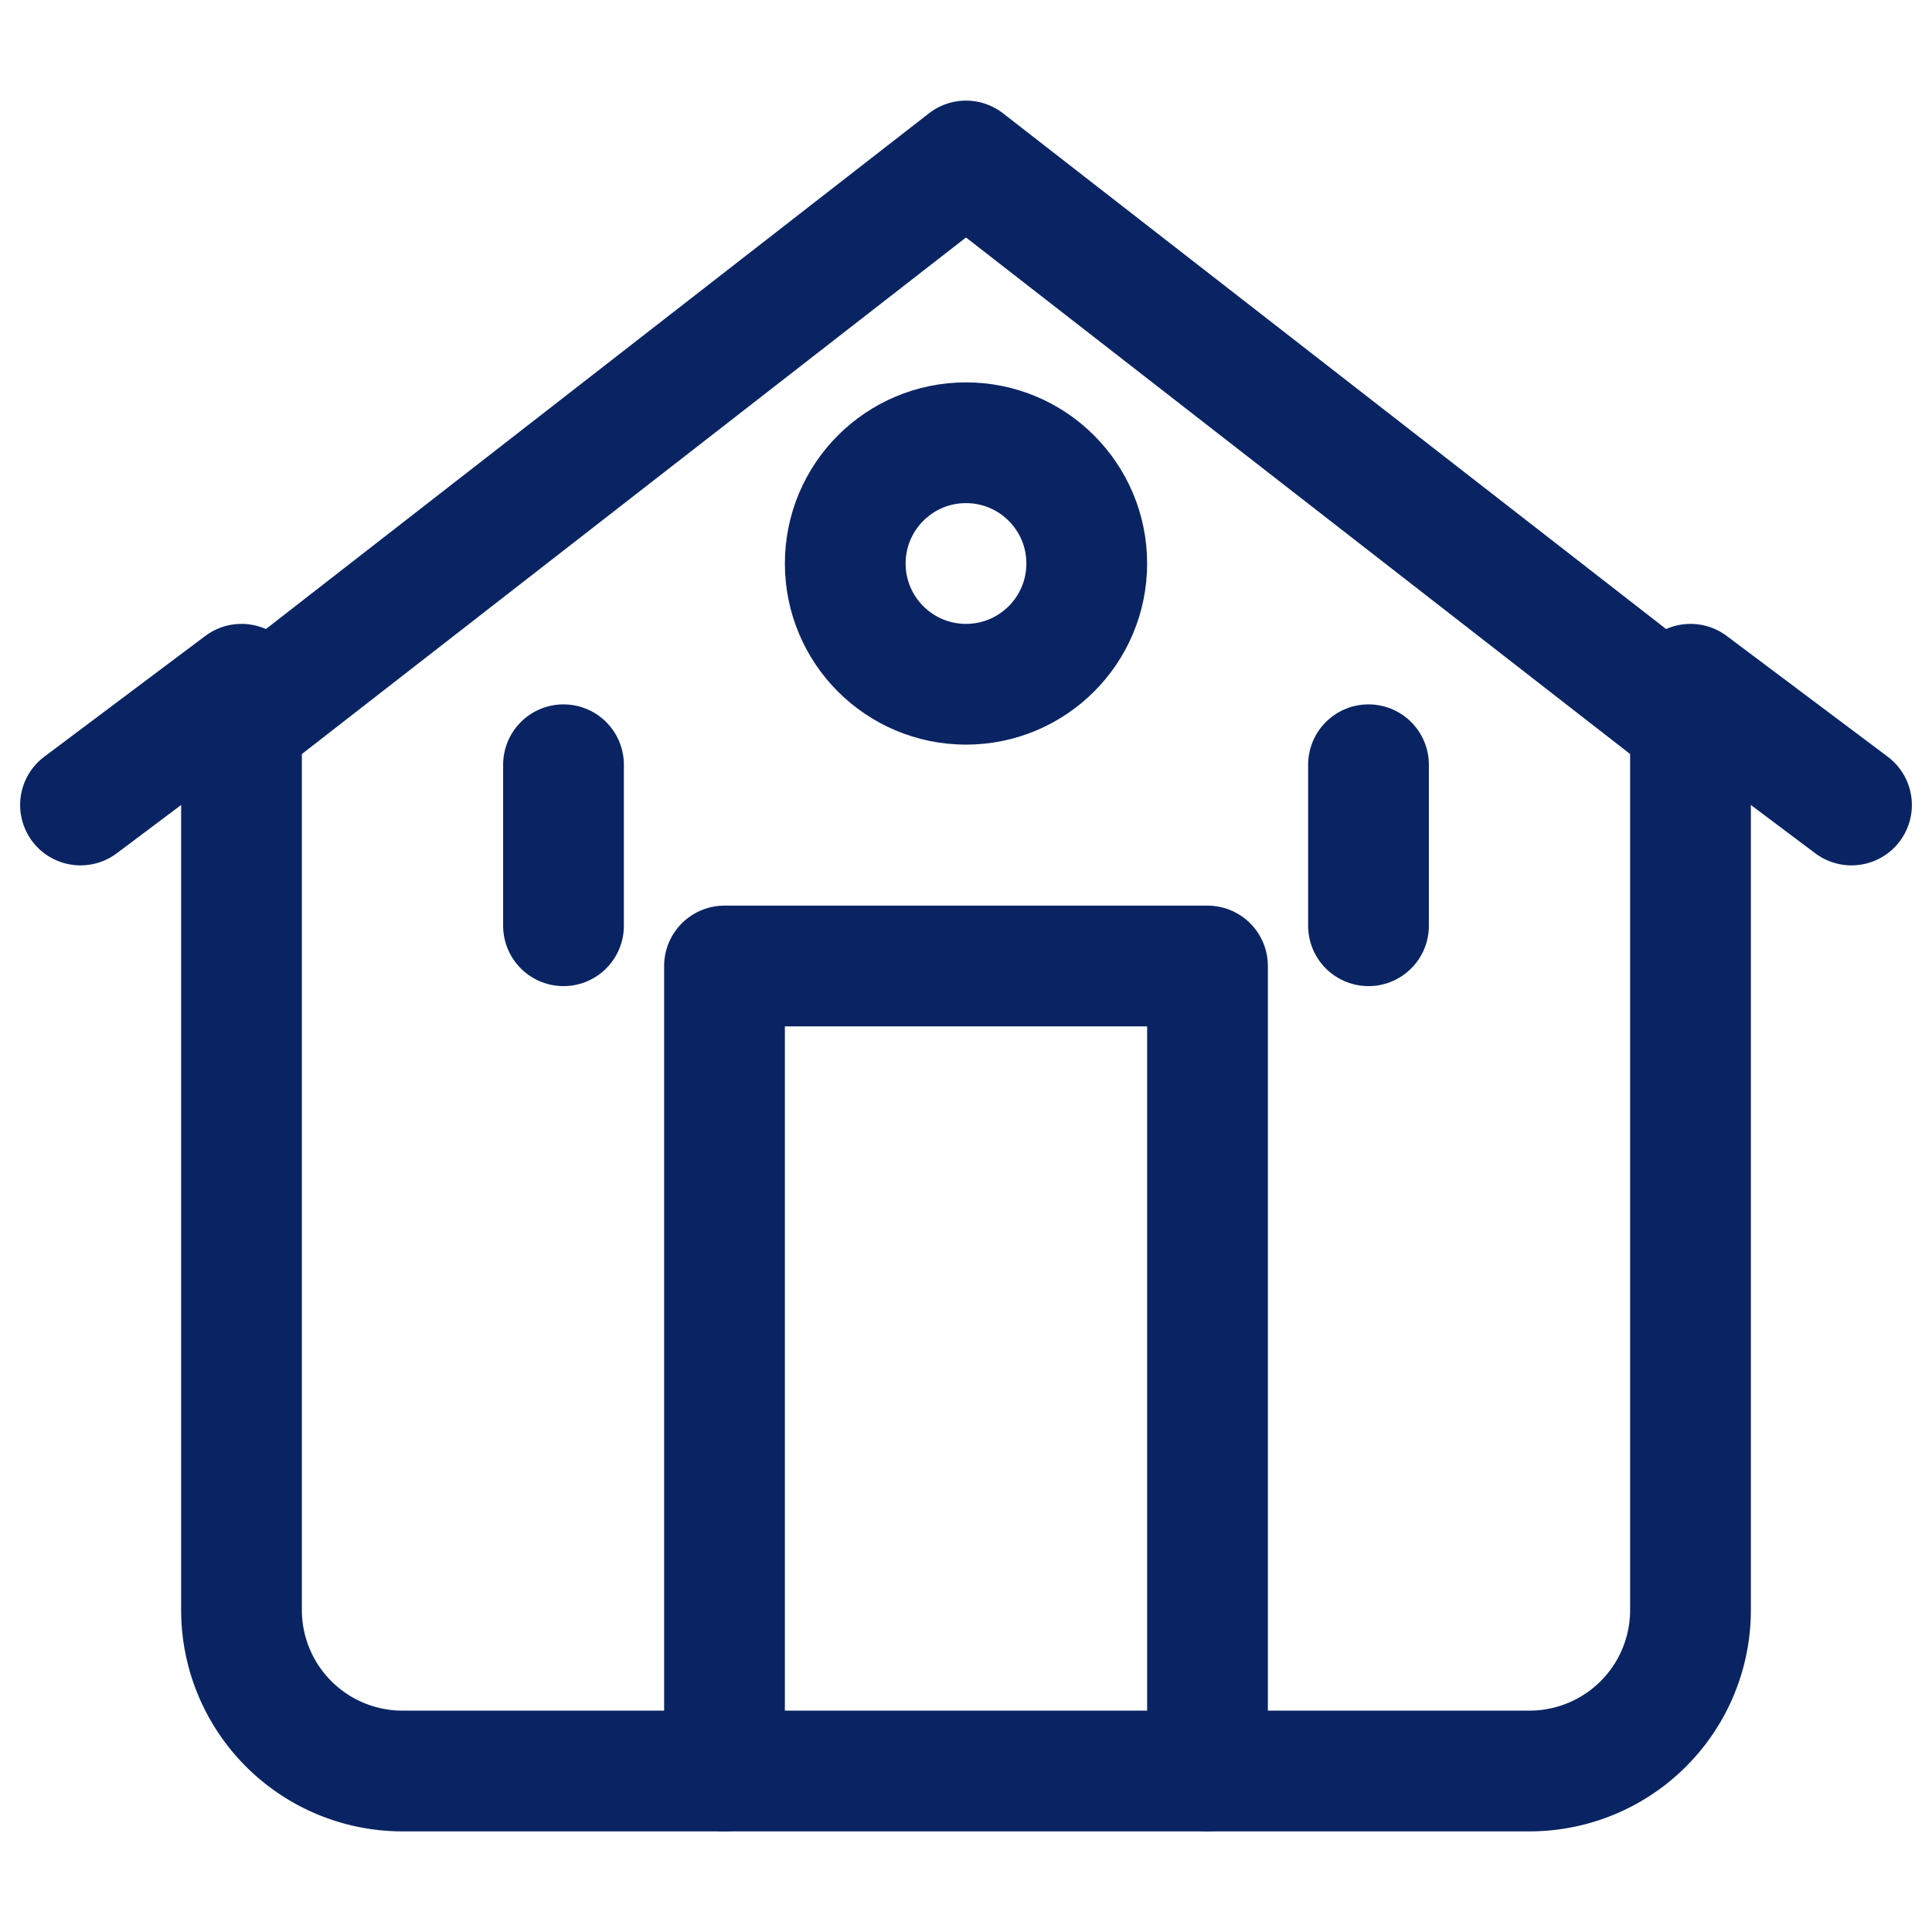 <svg xmlns="http://www.w3.org/2000/svg" viewBox="0 0 24 24" fill="none" stroke="#0a2463" stroke-width="1.5" stroke-linecap="round" stroke-linejoin="round" class="feather feather-home">
  <path d="M3 9l9-7 9 7v11a2 2 0 0 1-2 2H5a2 2 0 0 1-2-2z" class="house-outline"></path>
  <polyline points="9 22 9 12 15 12 15 22" class="door"></polyline>
  <circle cx="12" cy="7" r="1.5" class="window"></circle>
  <path d="M7 9.5v2M17 9.5v2" class="side-windows"></path>
  <path d="M1 10l2-1.5M23 10l-2-1.5" class="roof-edges"></path>
</svg> 